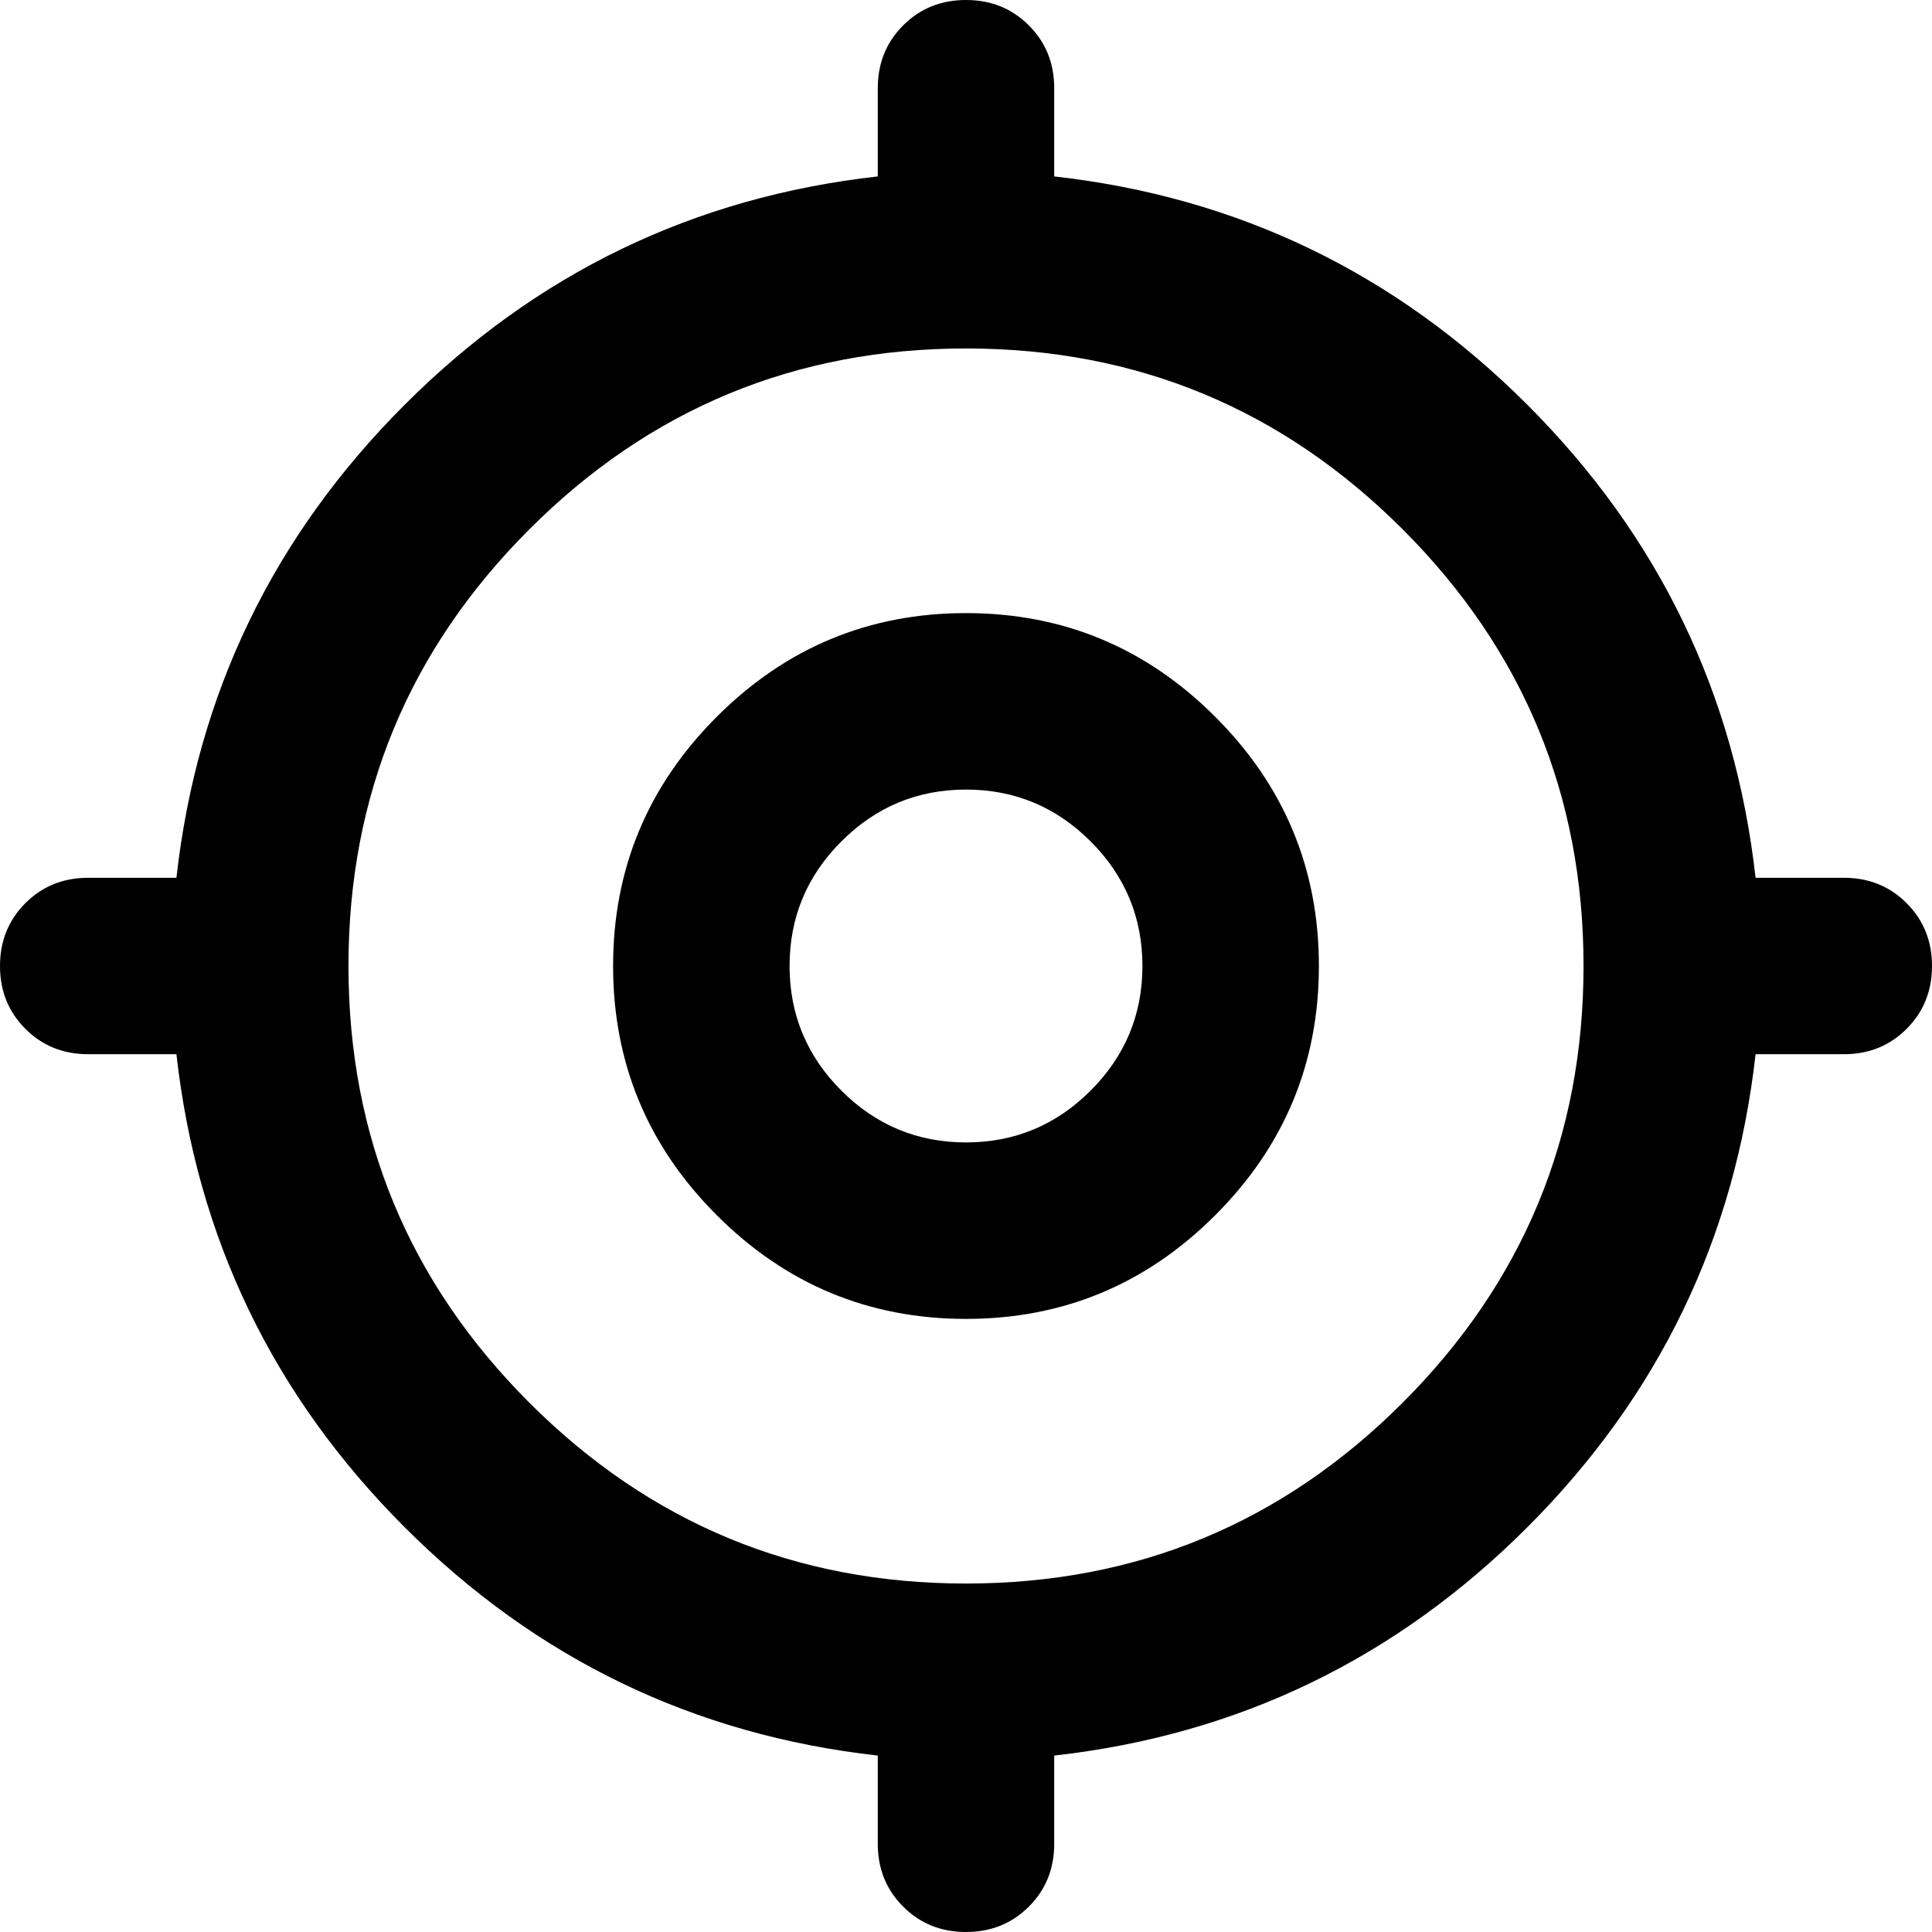 <svg width="44" height="44" viewBox="0 0 44 44" fill="none" xmlns="http://www.w3.org/2000/svg">
<path d="M19.991 41.991V39.982C15.805 39.513 12.214 37.78 9.217 34.783C6.22 31.786 4.487 28.195 4.018 24.009H2.009C1.44 24.009 0.963 23.817 0.578 23.431C0.193 23.046 0 22.569 0 22C0 21.431 0.193 20.954 0.578 20.569C0.963 20.183 1.44 19.991 2.009 19.991H4.018C4.487 15.805 6.22 12.214 9.217 9.217C12.214 6.22 15.805 4.487 19.991 4.018V2.009C19.991 1.44 20.183 0.963 20.569 0.578C20.954 0.193 21.431 0 22 0C22.569 0 23.046 0.193 23.431 0.578C23.817 0.963 24.009 1.44 24.009 2.009V4.018C28.195 4.487 31.786 6.22 34.783 9.217C37.78 12.214 39.513 15.805 39.982 19.991H41.991C42.56 19.991 43.037 20.183 43.422 20.569C43.807 20.954 44 21.431 44 22C44 22.569 43.807 23.046 43.422 23.431C43.037 23.817 42.56 24.009 41.991 24.009H39.982C39.513 28.195 37.78 31.786 34.783 34.783C31.786 37.78 28.195 39.513 24.009 39.982V41.991C24.009 42.56 23.817 43.037 23.431 43.422C23.046 43.807 22.569 44 22 44C21.431 44 20.954 43.807 20.569 43.422C20.183 43.037 19.991 42.56 19.991 41.991ZM22 36.064C25.884 36.064 29.199 34.691 31.945 31.945C34.691 29.199 36.064 25.884 36.064 22C36.064 18.116 34.691 14.801 31.945 12.055C29.199 9.309 25.884 7.936 22 7.936C18.116 7.936 14.801 9.309 12.055 12.055C9.309 14.801 7.936 18.116 7.936 22C7.936 25.884 9.309 29.199 12.055 31.945C14.801 34.691 18.116 36.064 22 36.064ZM22 30.037C19.79 30.037 17.898 29.25 16.324 27.676C14.75 26.102 13.963 24.21 13.963 22C13.963 19.79 14.75 17.898 16.324 16.324C17.898 14.75 19.79 13.963 22 13.963C24.21 13.963 26.102 14.75 27.676 16.324C29.25 17.898 30.037 19.79 30.037 22C30.037 24.21 29.25 26.102 27.676 27.676C26.102 29.25 24.21 30.037 22 30.037ZM22 26.018C23.105 26.018 24.051 25.625 24.838 24.838C25.625 24.051 26.018 23.105 26.018 22C26.018 20.895 25.625 19.949 24.838 19.162C24.051 18.375 23.105 17.982 22 17.982C20.895 17.982 19.949 18.375 19.162 19.162C18.375 19.949 17.982 20.895 17.982 22C17.982 23.105 18.375 24.051 19.162 24.838C19.949 25.625 20.895 26.018 22 26.018Z" fill="black"/>
</svg>
